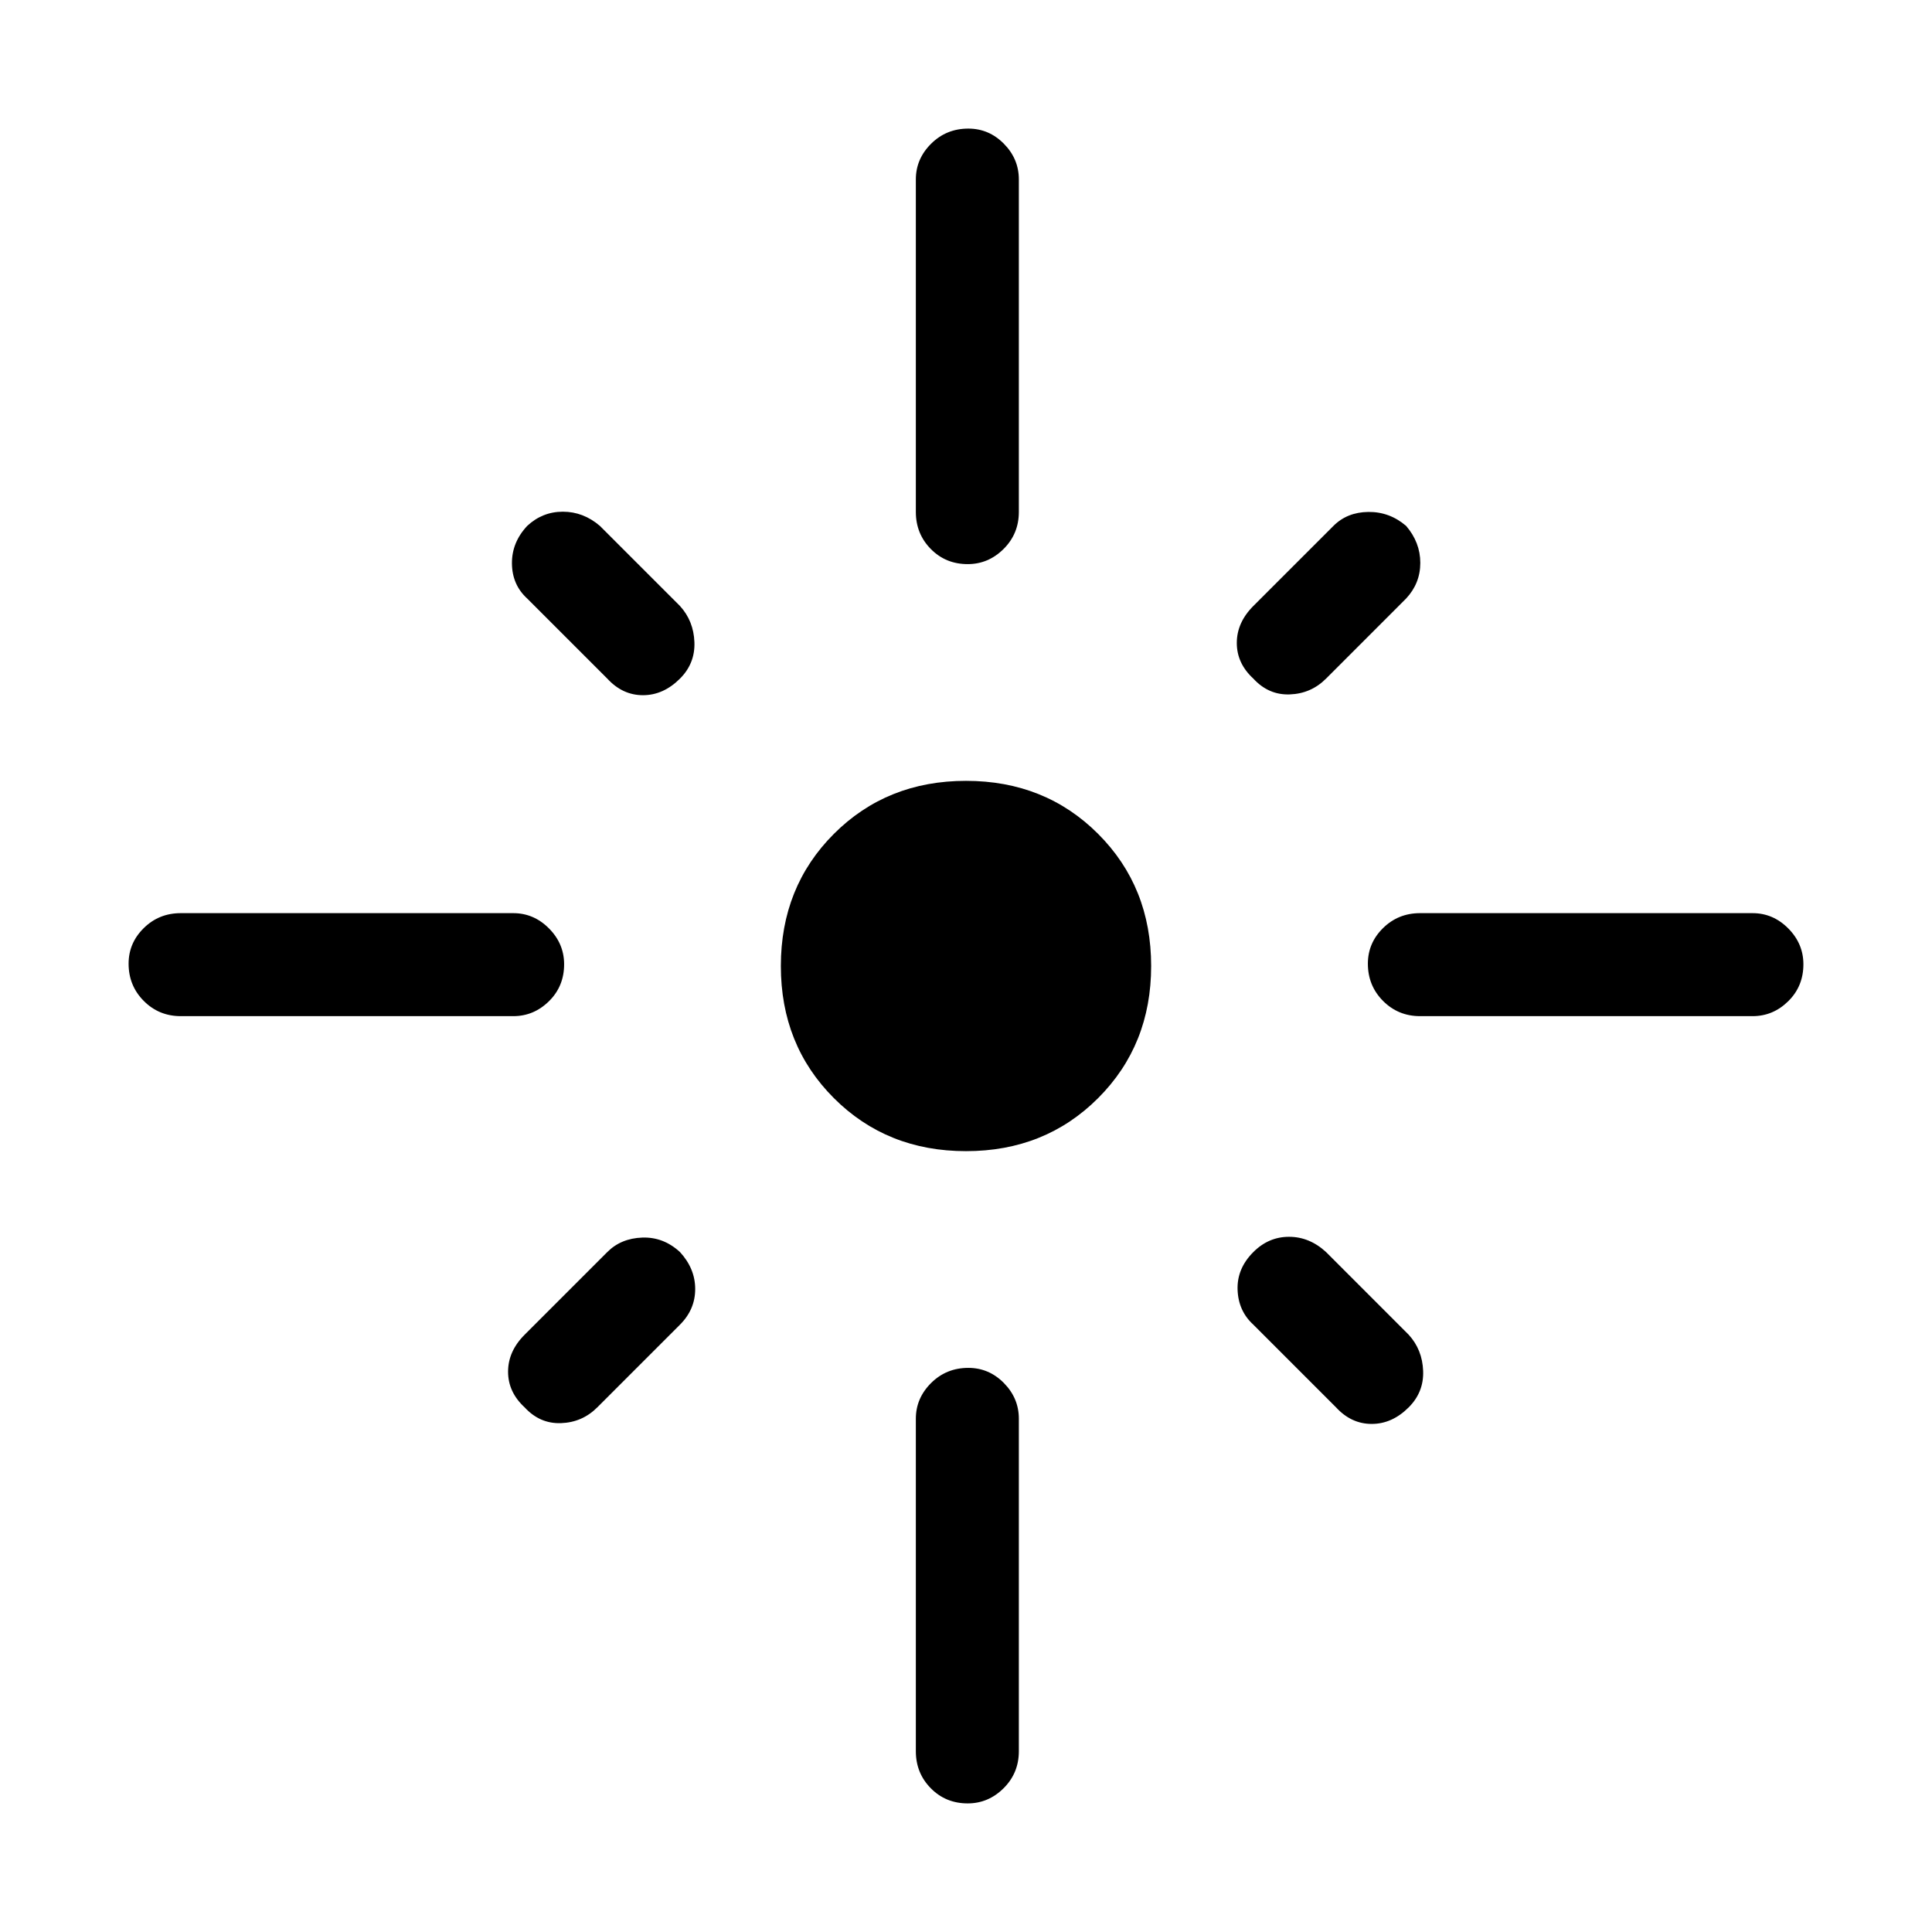 <svg xmlns="http://www.w3.org/2000/svg" height="40" viewBox="0 -960 960 960" width="40"><path d="M280.31-480.85q0 10.93-7.53 18.35-7.54 7.42-17.73 7.42H89.82q-10.86 0-18.39-7.57-7.53-7.58-7.53-18.5 0-10.26 7.53-17.68 7.53-7.43 18.39-7.43h165.23q10.19 0 17.73 7.58 7.53 7.58 7.53 17.83Zm57.56-141.94q-8.23 8.23-18.38 8.23-10.16 0-17.72-8.23l-39.8-39.8q-7.46-6.79-7.59-17.33-.12-10.54 7.59-18.77 7.57-7.05 17.72-7.05 10.16 0 18.39 7.05l39.79 39.79q6.8 7.46 7.18 18 .39 10.54-7.18 18.11Zm117.21-82.83v-165.23q0-10.19 7.57-17.72 7.58-7.53 18.5-7.53 10.26 0 17.68 7.53 7.43 7.53 7.43 17.72v165.23q0 10.86-7.58 18.4-7.58 7.53-17.83 7.53-10.93 0-18.35-7.53-7.42-7.54-7.42-18.4Zm167.71 82.83q-8.23-7.57-8.23-17.72 0-10.16 8.23-18.39l39.8-39.79q6.79-6.8 17.33-6.93 10.54-.12 18.77 6.93 7.05 8.23 7.05 18.38 0 10.16-7.05 17.72l-39.79 39.8q-7.46 7.46-18 7.84-10.54.39-18.11-7.84Zm56.9 141.64q0-10.26 7.53-17.68 7.54-7.43 18.4-7.43h165.23q10.19 0 17.72 7.58 7.53 7.58 7.53 17.83 0 10.93-7.53 18.35-7.53 7.42-17.72 7.42H705.62q-10.86 0-18.4-7.57-7.53-7.58-7.53-18.5ZM480-388q-39.29 0-65.65-26.35Q388-440.71 388-480q0-39.29 26.35-65.65Q440.71-572 480-572q39.29 0 65.65 26.35Q572-519.29 572-480q0 39.29-26.35 65.65Q519.29-388 480-388Zm142.79 50.13q7.57-7.57 17.72-7.57 10.16 0 18.39 7.57l41.07 41.08q6.8 7.46 7.18 18 .39 10.53-7.18 18.1-8.23 8.23-18.38 8.23-10.15 0-17.72-8.23l-41.08-41.08q-7.46-6.79-7.84-17.33-.39-10.54 7.84-18.77Zm-284.92 0q7.57 8.23 7.57 18.38 0 10.16-7.57 17.72l-41.08 41.08q-7.46 7.46-18 7.84-10.53.39-18.1-7.84-8.23-7.57-8.23-17.72 0-10.15 8.23-18.38l41.08-41.08q6.79-6.8 17.33-7.18 10.54-.39 18.77 7.18Zm143.28 57.56q10.26 0 17.68 7.53 7.43 7.54 7.43 17.73v165.23q0 10.86-7.58 18.39-7.58 7.53-17.83 7.53-10.93 0-18.35-7.53-7.42-7.53-7.42-18.39v-165.23q0-10.19 7.57-17.73 7.58-7.53 18.5-7.53Z"/></svg>